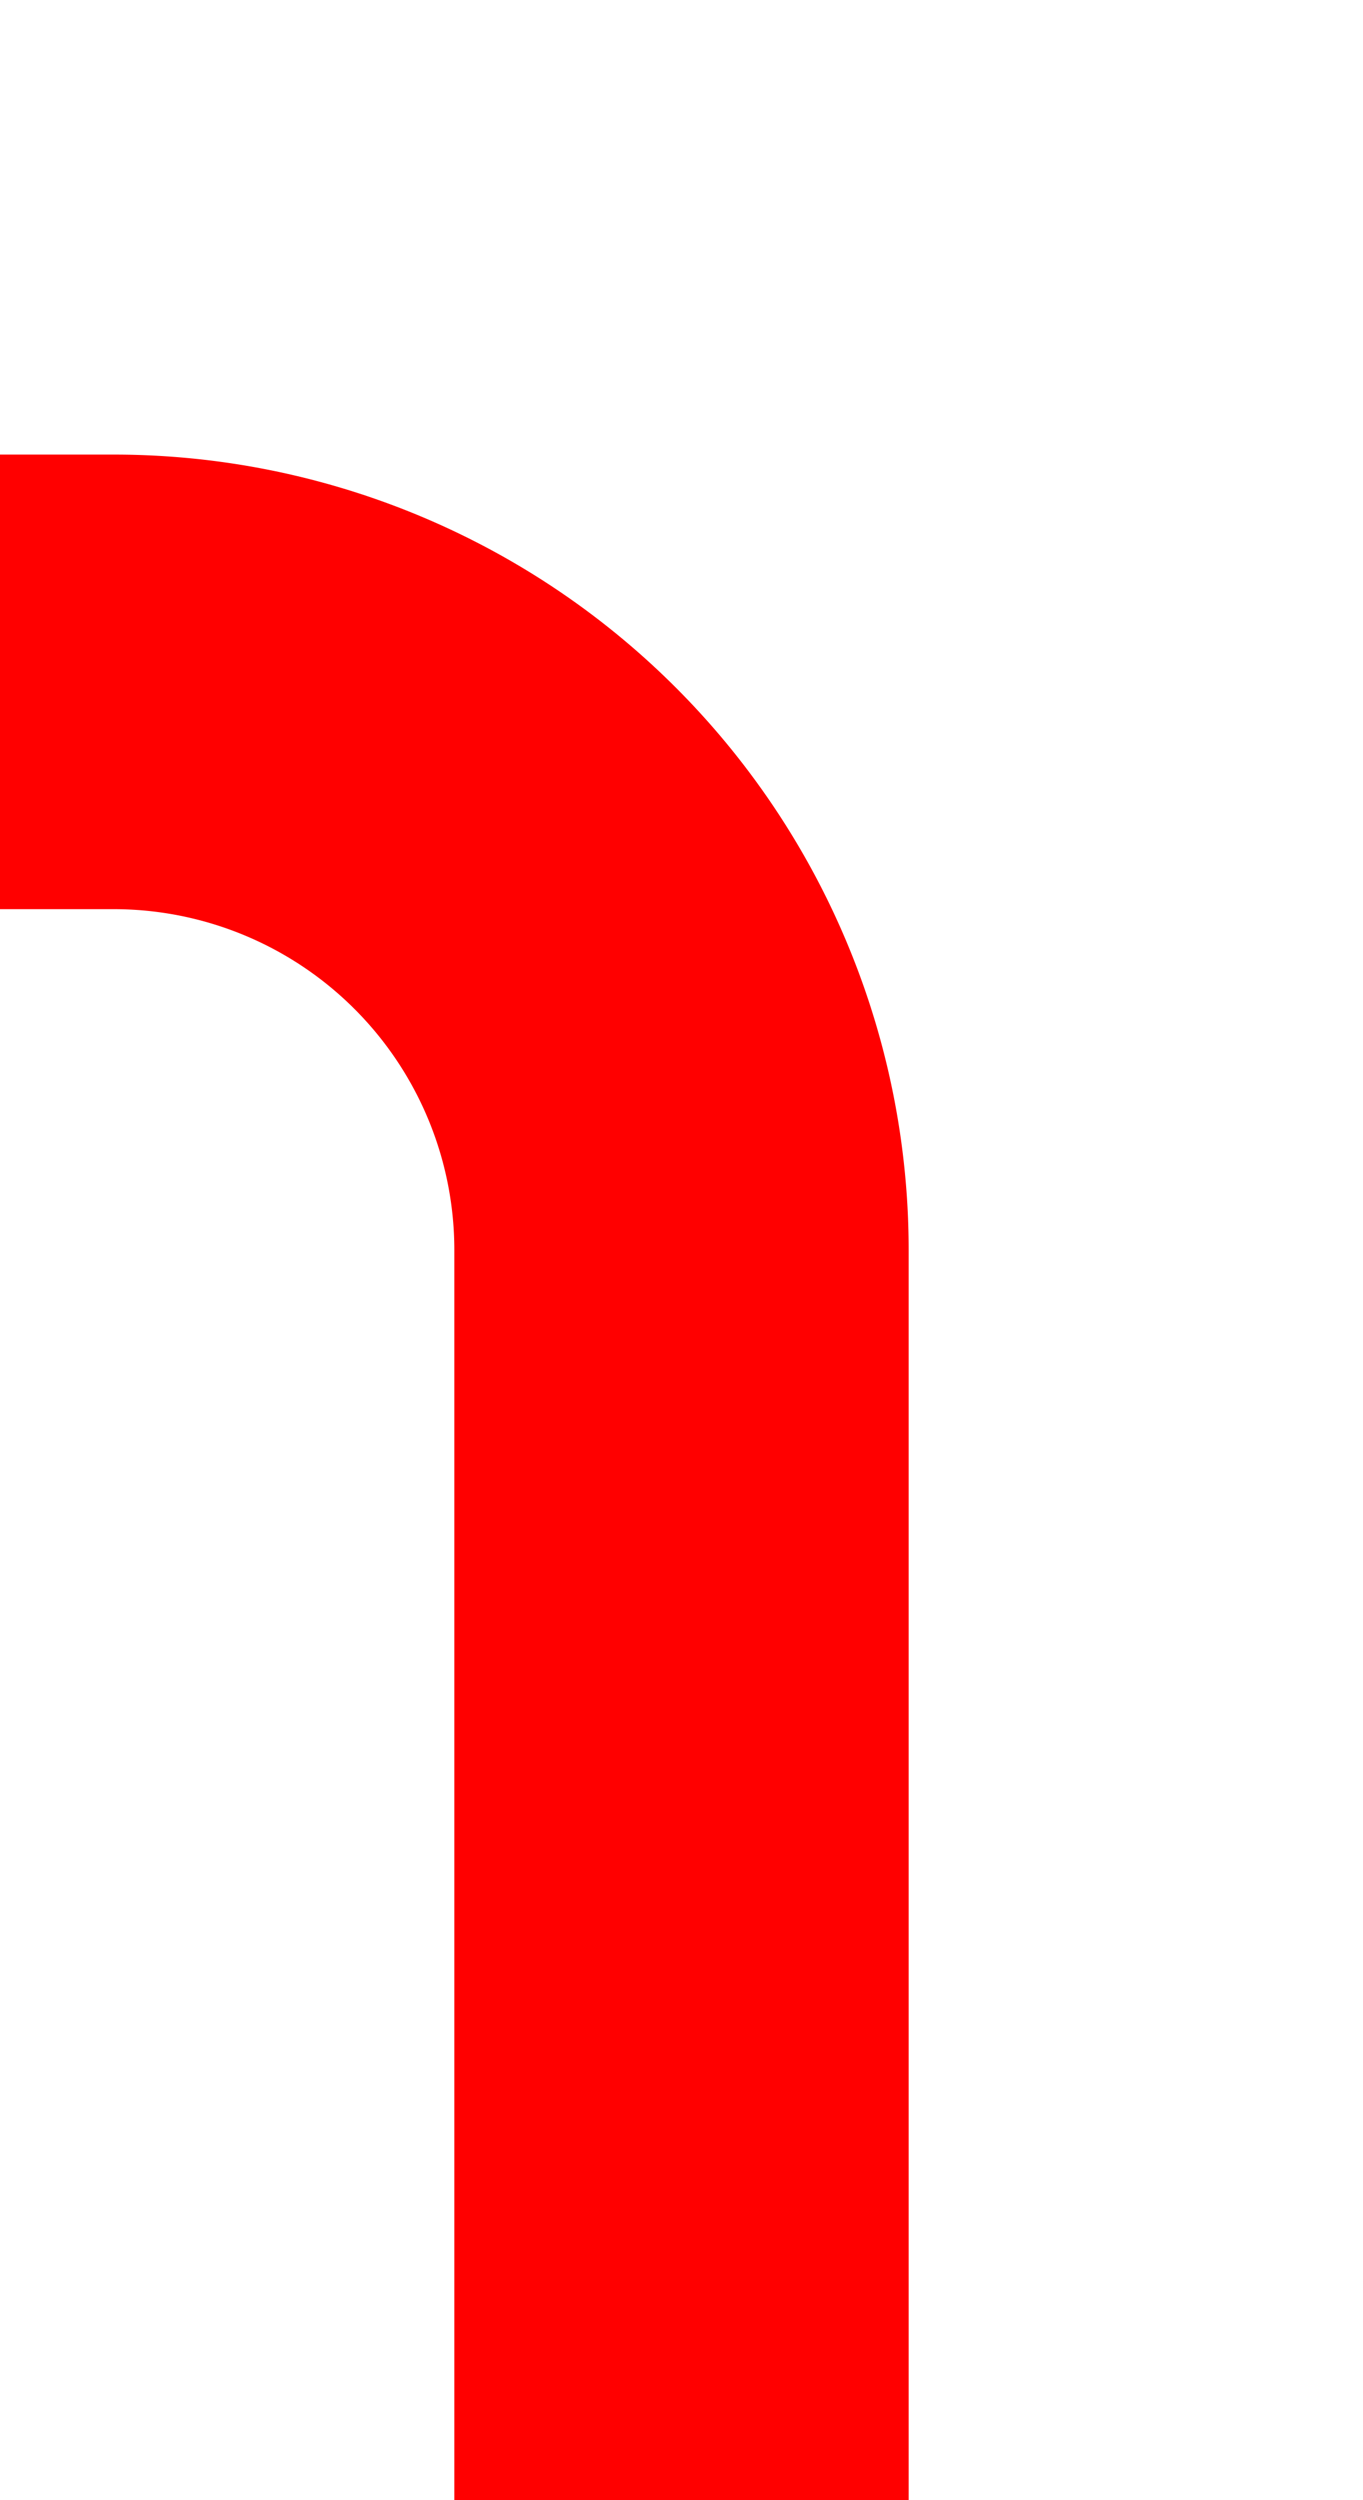 ﻿<?xml version="1.0" encoding="utf-8"?>
<svg version="1.1" xmlns:xlink="http://www.w3.org/1999/xlink" width="12px" height="22px" preserveAspectRatio="xMidYMin meet" viewBox="1454 3948  10 22" xmlns="http://www.w3.org/2000/svg">
  <path d="M 1243 3954  L 1454 3954  A 5 5 0 0 1 1459 3959 L 1459 3970  " stroke-width="4" stroke="#ff0000" fill="none" />
</svg>